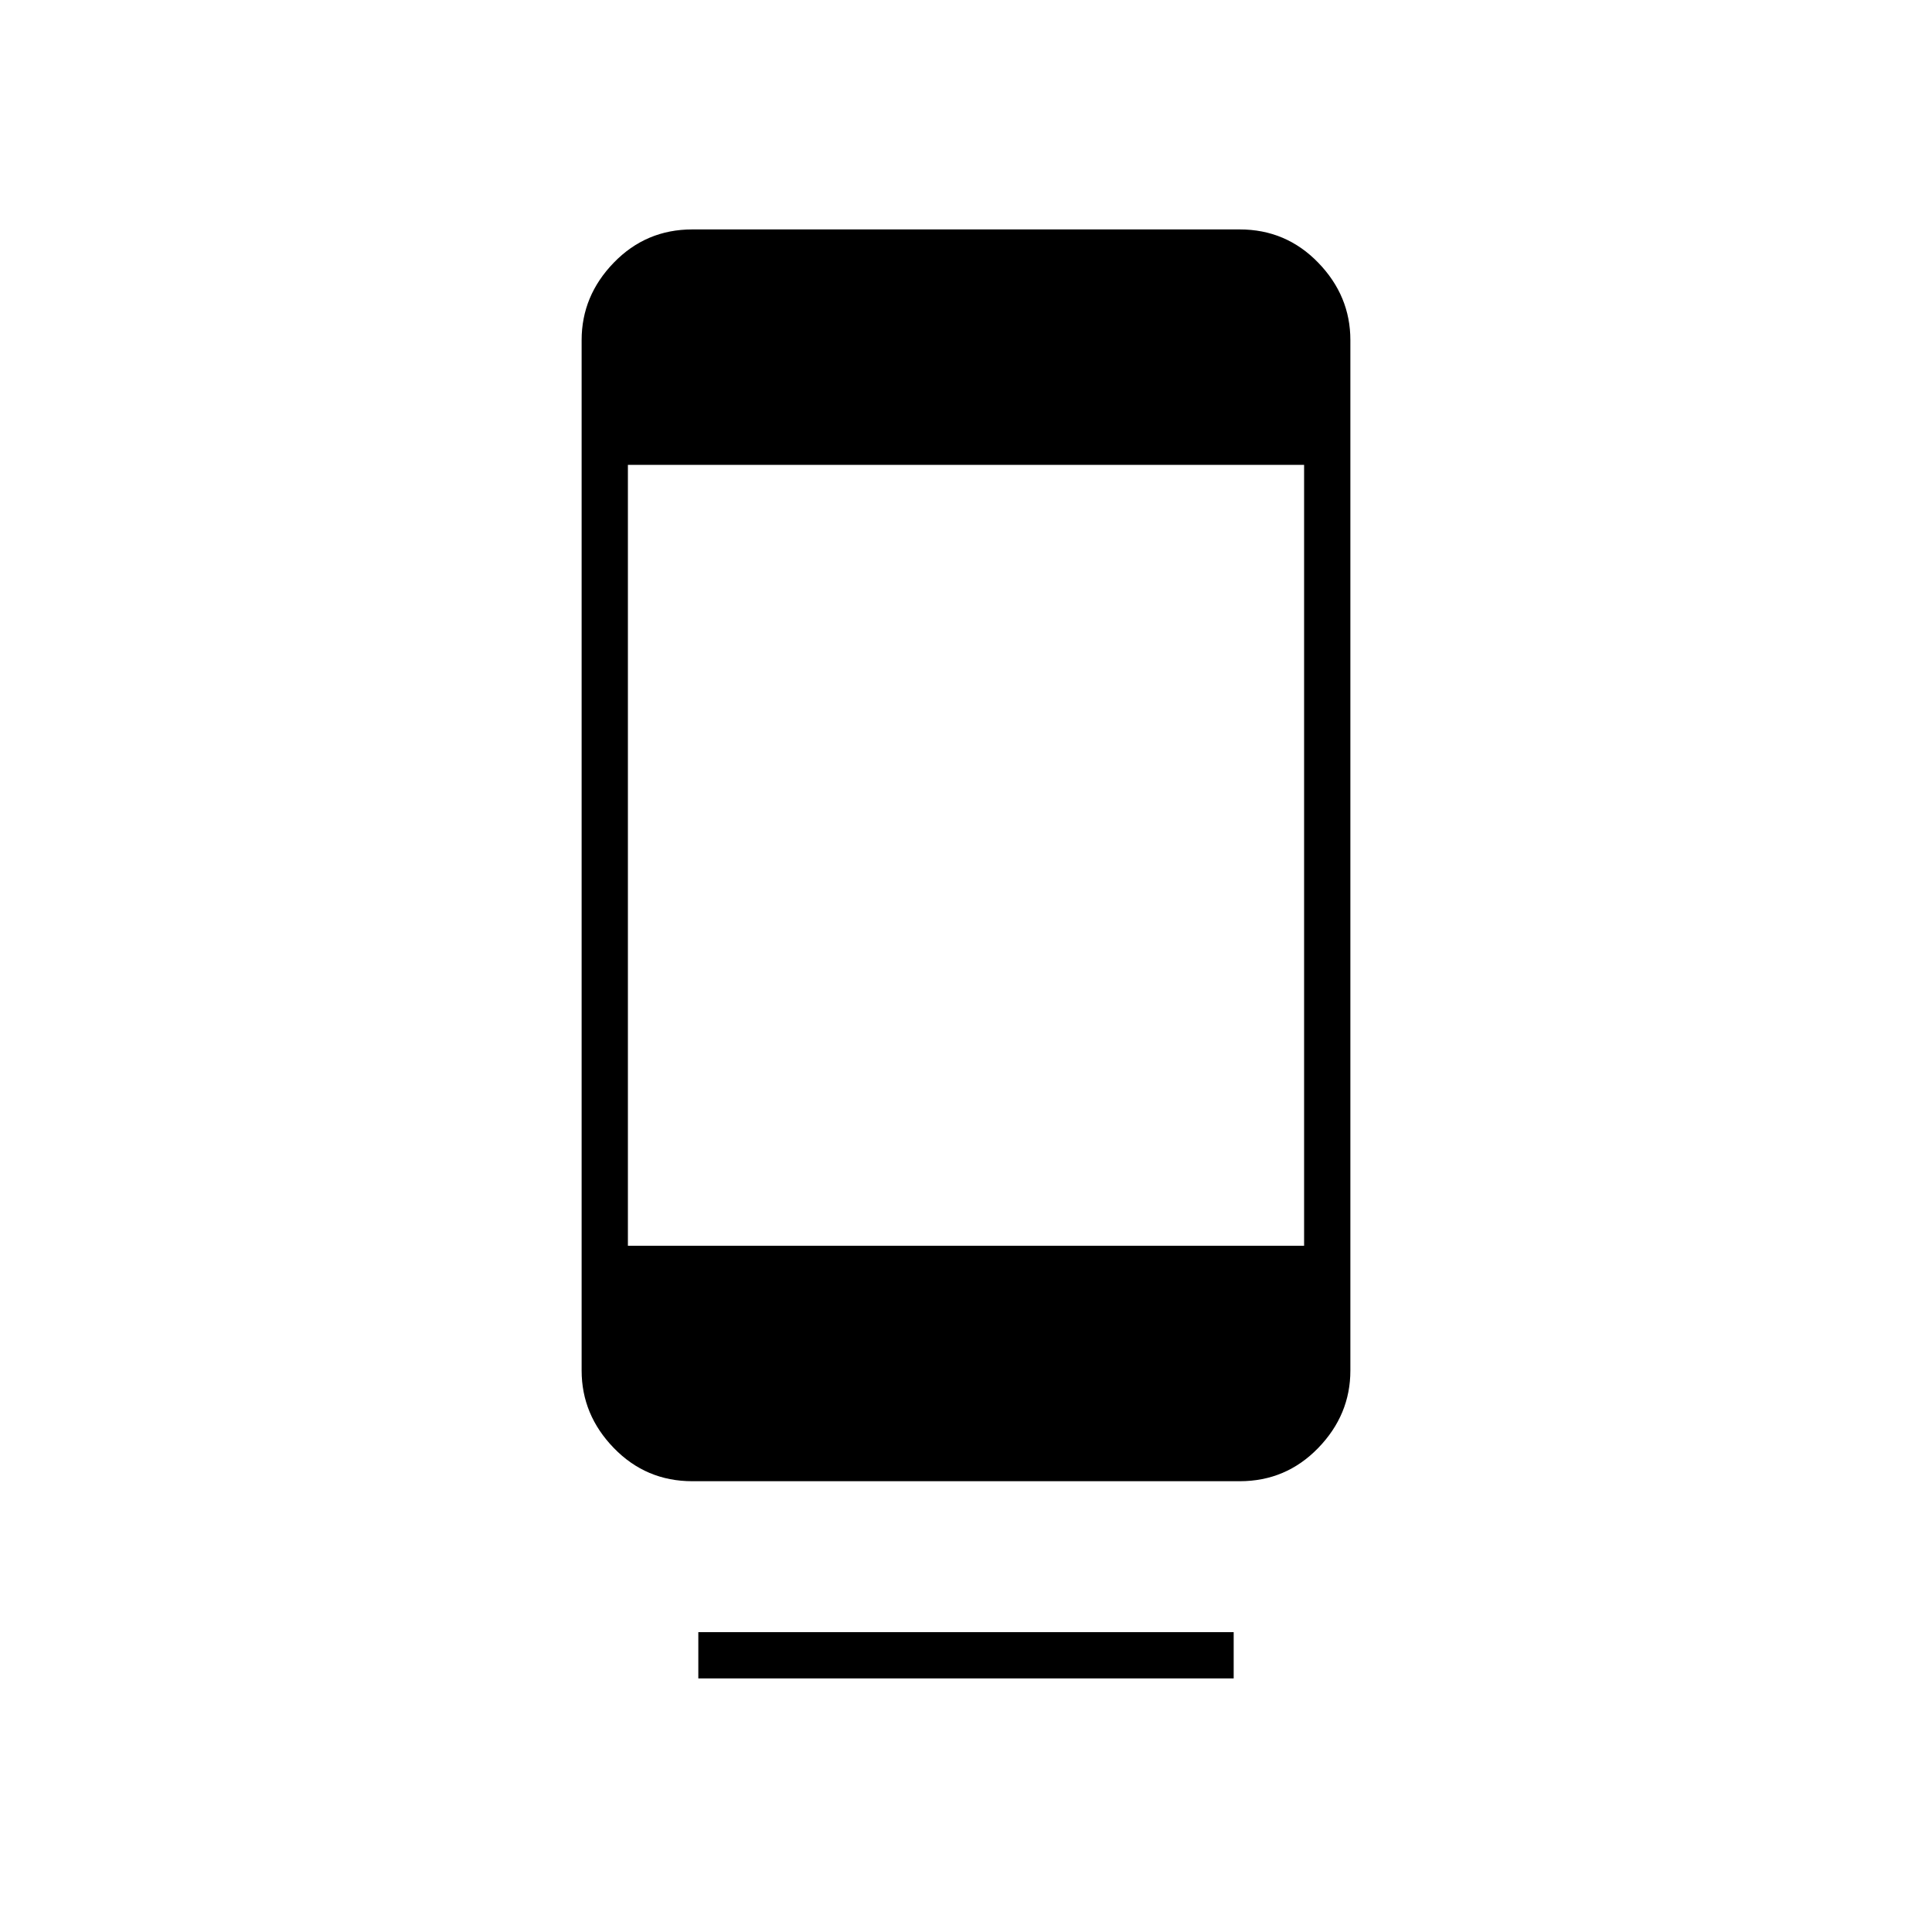 <svg xmlns="http://www.w3.org/2000/svg" height="40" width="40"><path d="M14.333 30.667Q13.375 30.667 12.708 29.979Q12.042 29.292 12.042 28.375V7.042Q12.042 6.125 12.708 5.438Q13.375 4.75 14.333 4.75H25.667Q26.625 4.75 27.292 5.438Q27.958 6.125 27.958 7.042V28.375Q27.958 29.292 27.292 29.979Q26.625 30.667 25.667 30.667ZM27 9.625H13V25.792H27ZM14.458 34.75V33.792H25.542V34.75Z"/></svg>